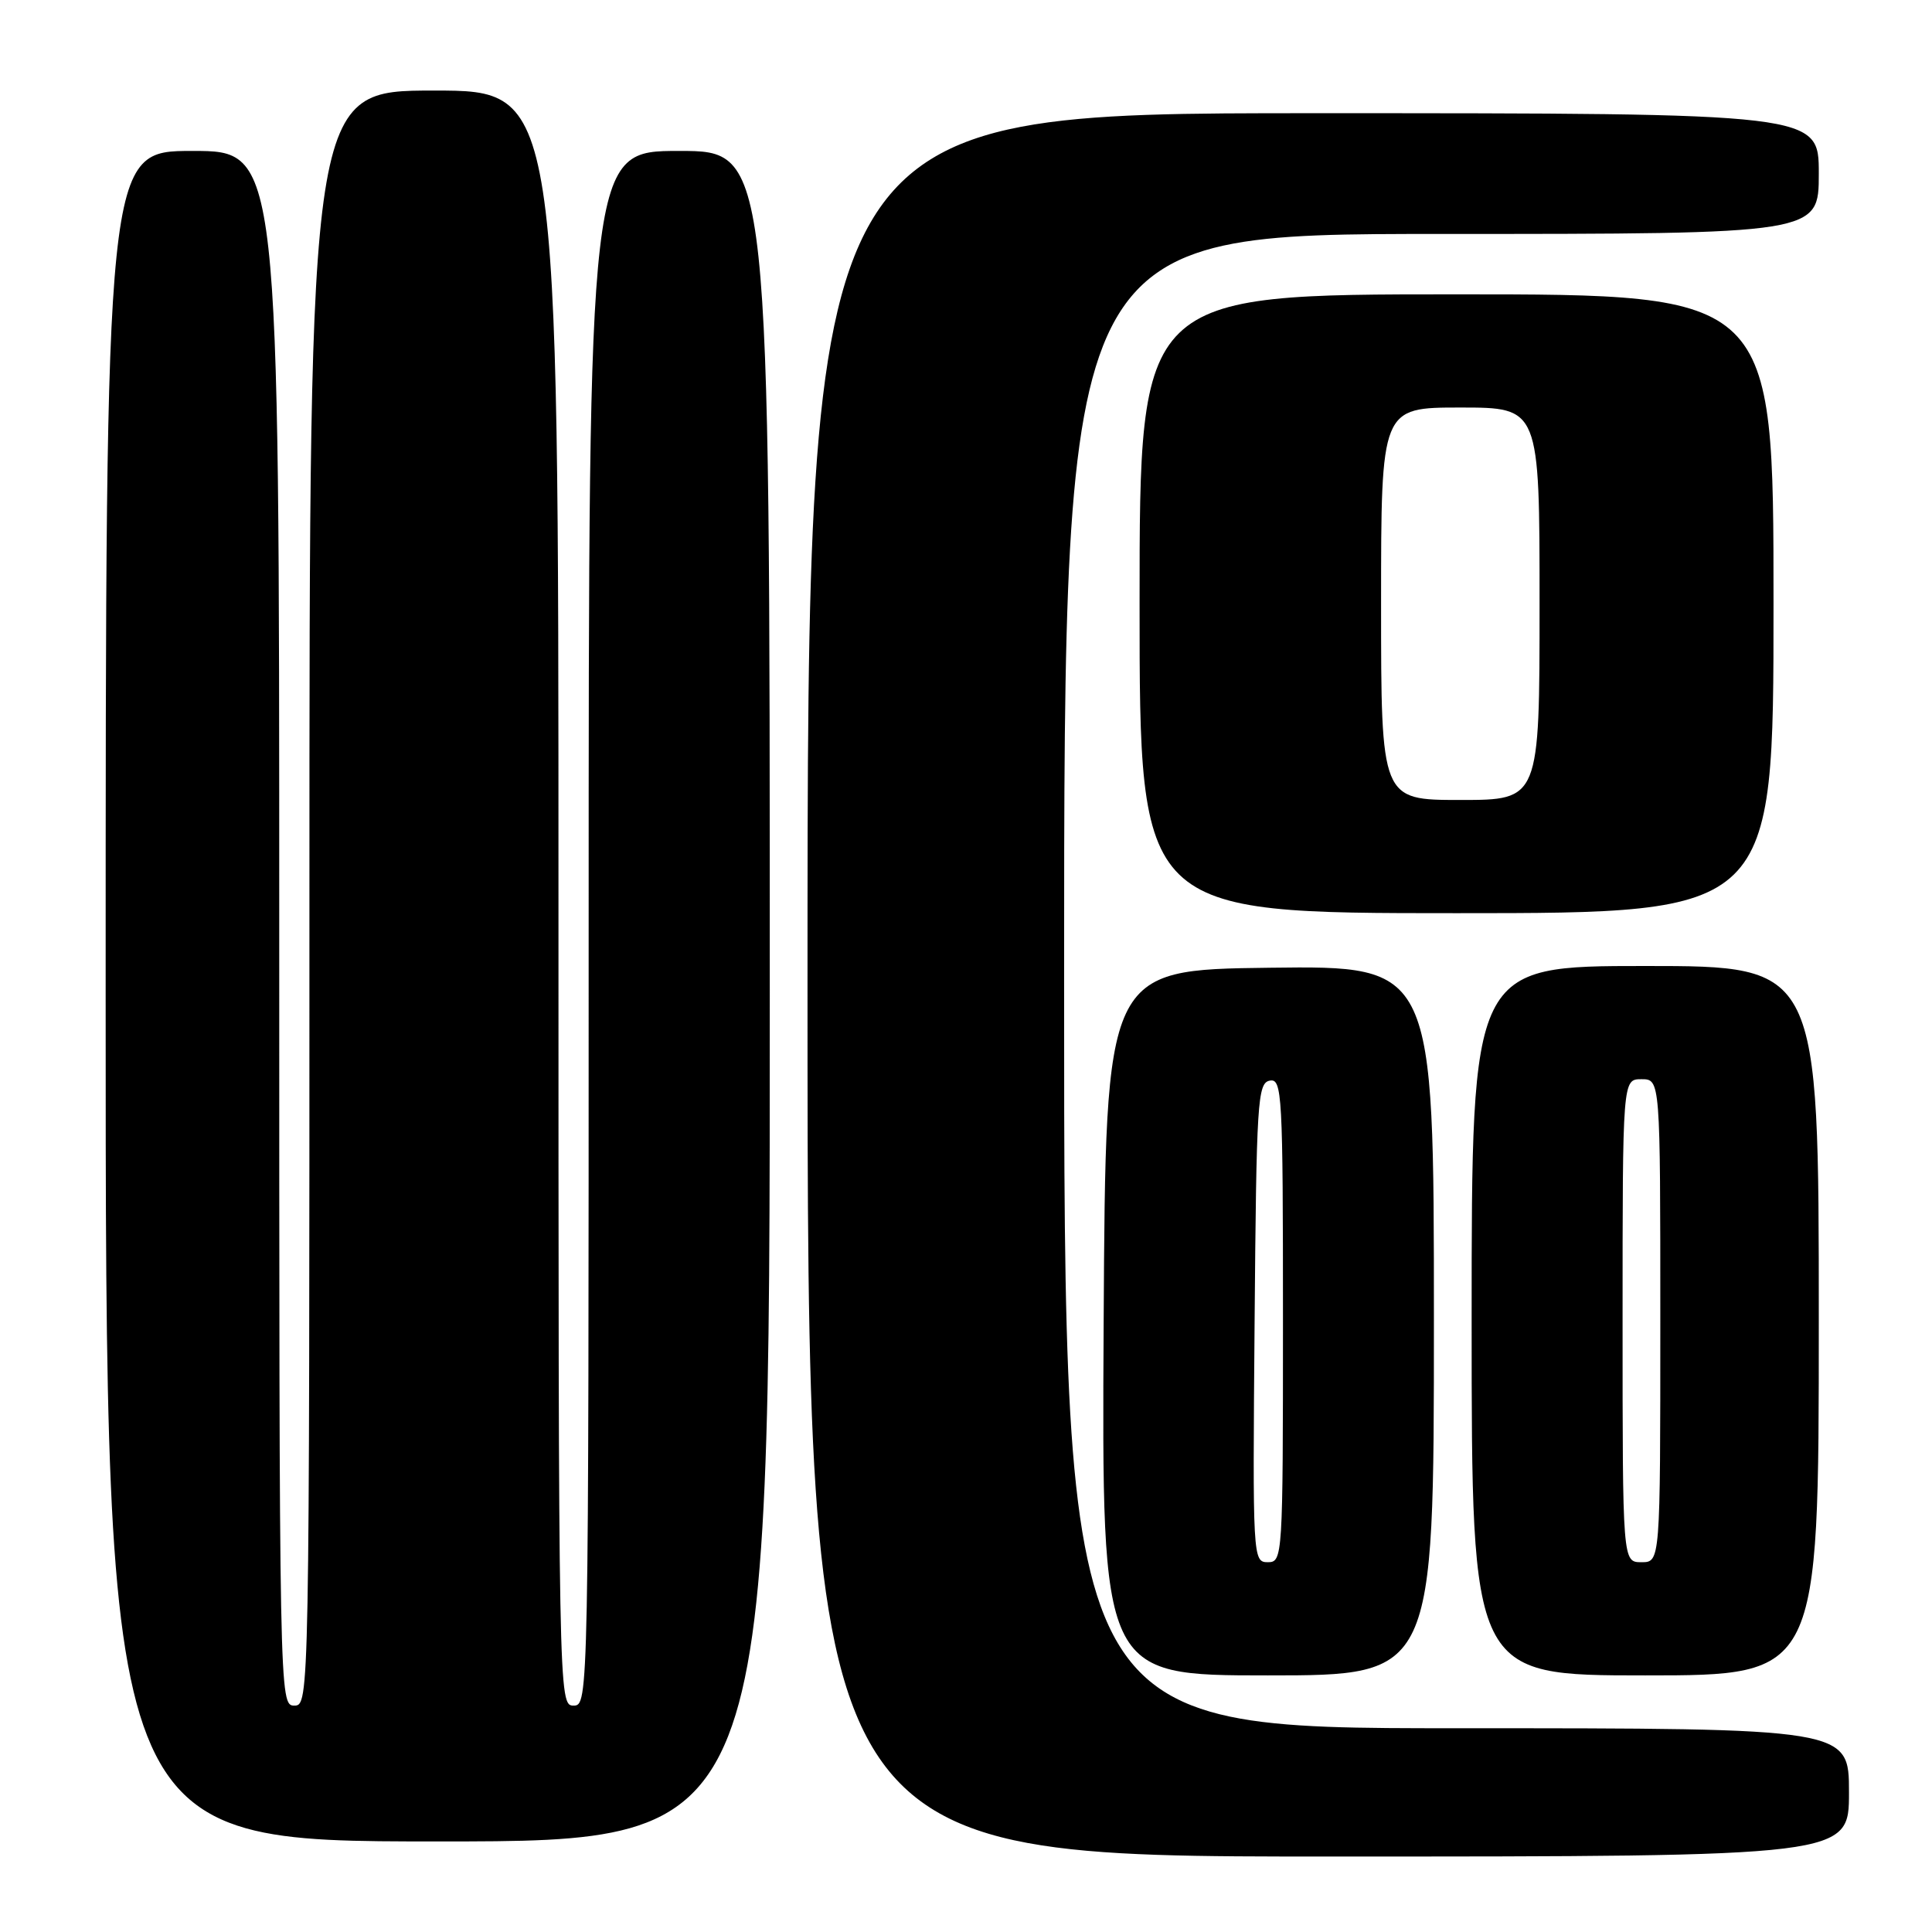 <?xml version="1.0" encoding="UTF-8" standalone="no"?>
<!DOCTYPE svg PUBLIC "-//W3C//DTD SVG 1.1//EN" "http://www.w3.org/Graphics/SVG/1.1/DTD/svg11.dtd" >
<svg xmlns="http://www.w3.org/2000/svg" xmlns:xlink="http://www.w3.org/1999/xlink" version="1.1" viewBox="0 0 256 256">
 <g >
 <path fill="currentColor"
d=" M 245.00 237.50 C 245.00 229.00 245.00 229.00 193.00 229.00 C 141.00 229.00 141.00 229.00 141.00 130.00 C 141.00 31.00 141.00 31.00 191.00 31.00 C 241.00 31.00 241.00 31.00 241.00 23.00 C 241.00 15.00 241.00 15.00 174.00 15.00 C 107.00 15.00 107.00 15.00 107.00 130.50 C 107.00 246.00 107.00 246.00 176.00 246.00 C 245.00 246.00 245.00 246.00 245.00 237.50 Z  M 102.00 132.00 C 102.00 20.00 102.00 20.00 90.00 20.00 C 78.00 20.00 78.00 20.00 78.00 123.00 C 78.00 225.33 77.99 226.00 76.00 226.00 C 74.01 226.00 74.00 225.33 74.00 119.00 C 74.00 12.00 74.00 12.00 57.50 12.00 C 41.00 12.00 41.00 12.00 41.00 119.00 C 41.00 225.33 40.99 226.00 39.00 226.00 C 37.01 226.00 37.00 225.33 37.00 123.00 C 37.00 20.00 37.00 20.00 25.50 20.00 C 14.00 20.00 14.00 20.00 14.00 132.00 C 14.00 244.00 14.00 244.00 58.00 244.00 C 102.00 244.00 102.00 244.00 102.00 132.00 Z  M 190.00 174.98 C 190.00 127.96 190.00 127.96 168.25 128.23 C 146.50 128.50 146.50 128.50 146.24 175.25 C 145.98 222.00 145.98 222.00 167.99 222.00 C 190.00 222.00 190.00 222.00 190.00 174.98 Z  M 241.00 175.00 C 241.00 128.00 241.00 128.00 218.00 128.00 C 195.00 128.00 195.00 128.00 195.00 175.00 C 195.00 222.00 195.00 222.00 218.00 222.00 C 241.00 222.00 241.00 222.00 241.00 175.00 Z  M 235.00 80.00 C 235.00 39.00 235.00 39.00 193.00 39.00 C 151.00 39.00 151.00 39.00 151.00 80.00 C 151.00 121.00 151.00 121.00 193.00 121.00 C 235.00 121.00 235.00 121.00 235.00 80.00 Z  M 166.24 175.26 C 166.48 145.95 166.63 143.50 168.25 143.19 C 169.89 142.88 170.00 144.92 170.00 174.93 C 170.00 206.41 169.96 207.00 167.99 207.00 C 166.00 207.00 165.98 206.49 166.24 175.26 Z  M 215.00 175.00 C 215.00 143.00 215.00 143.00 217.50 143.00 C 220.00 143.00 220.00 143.00 220.00 175.00 C 220.00 207.00 220.00 207.00 217.50 207.00 C 215.00 207.00 215.00 207.00 215.00 175.00 Z  M 183.00 80.00 C 183.00 54.00 183.00 54.00 193.50 54.00 C 204.00 54.00 204.00 54.00 204.00 80.00 C 204.00 106.00 204.00 106.00 193.50 106.00 C 183.00 106.00 183.00 106.00 183.00 80.00 Z "/>
</g>
</svg>